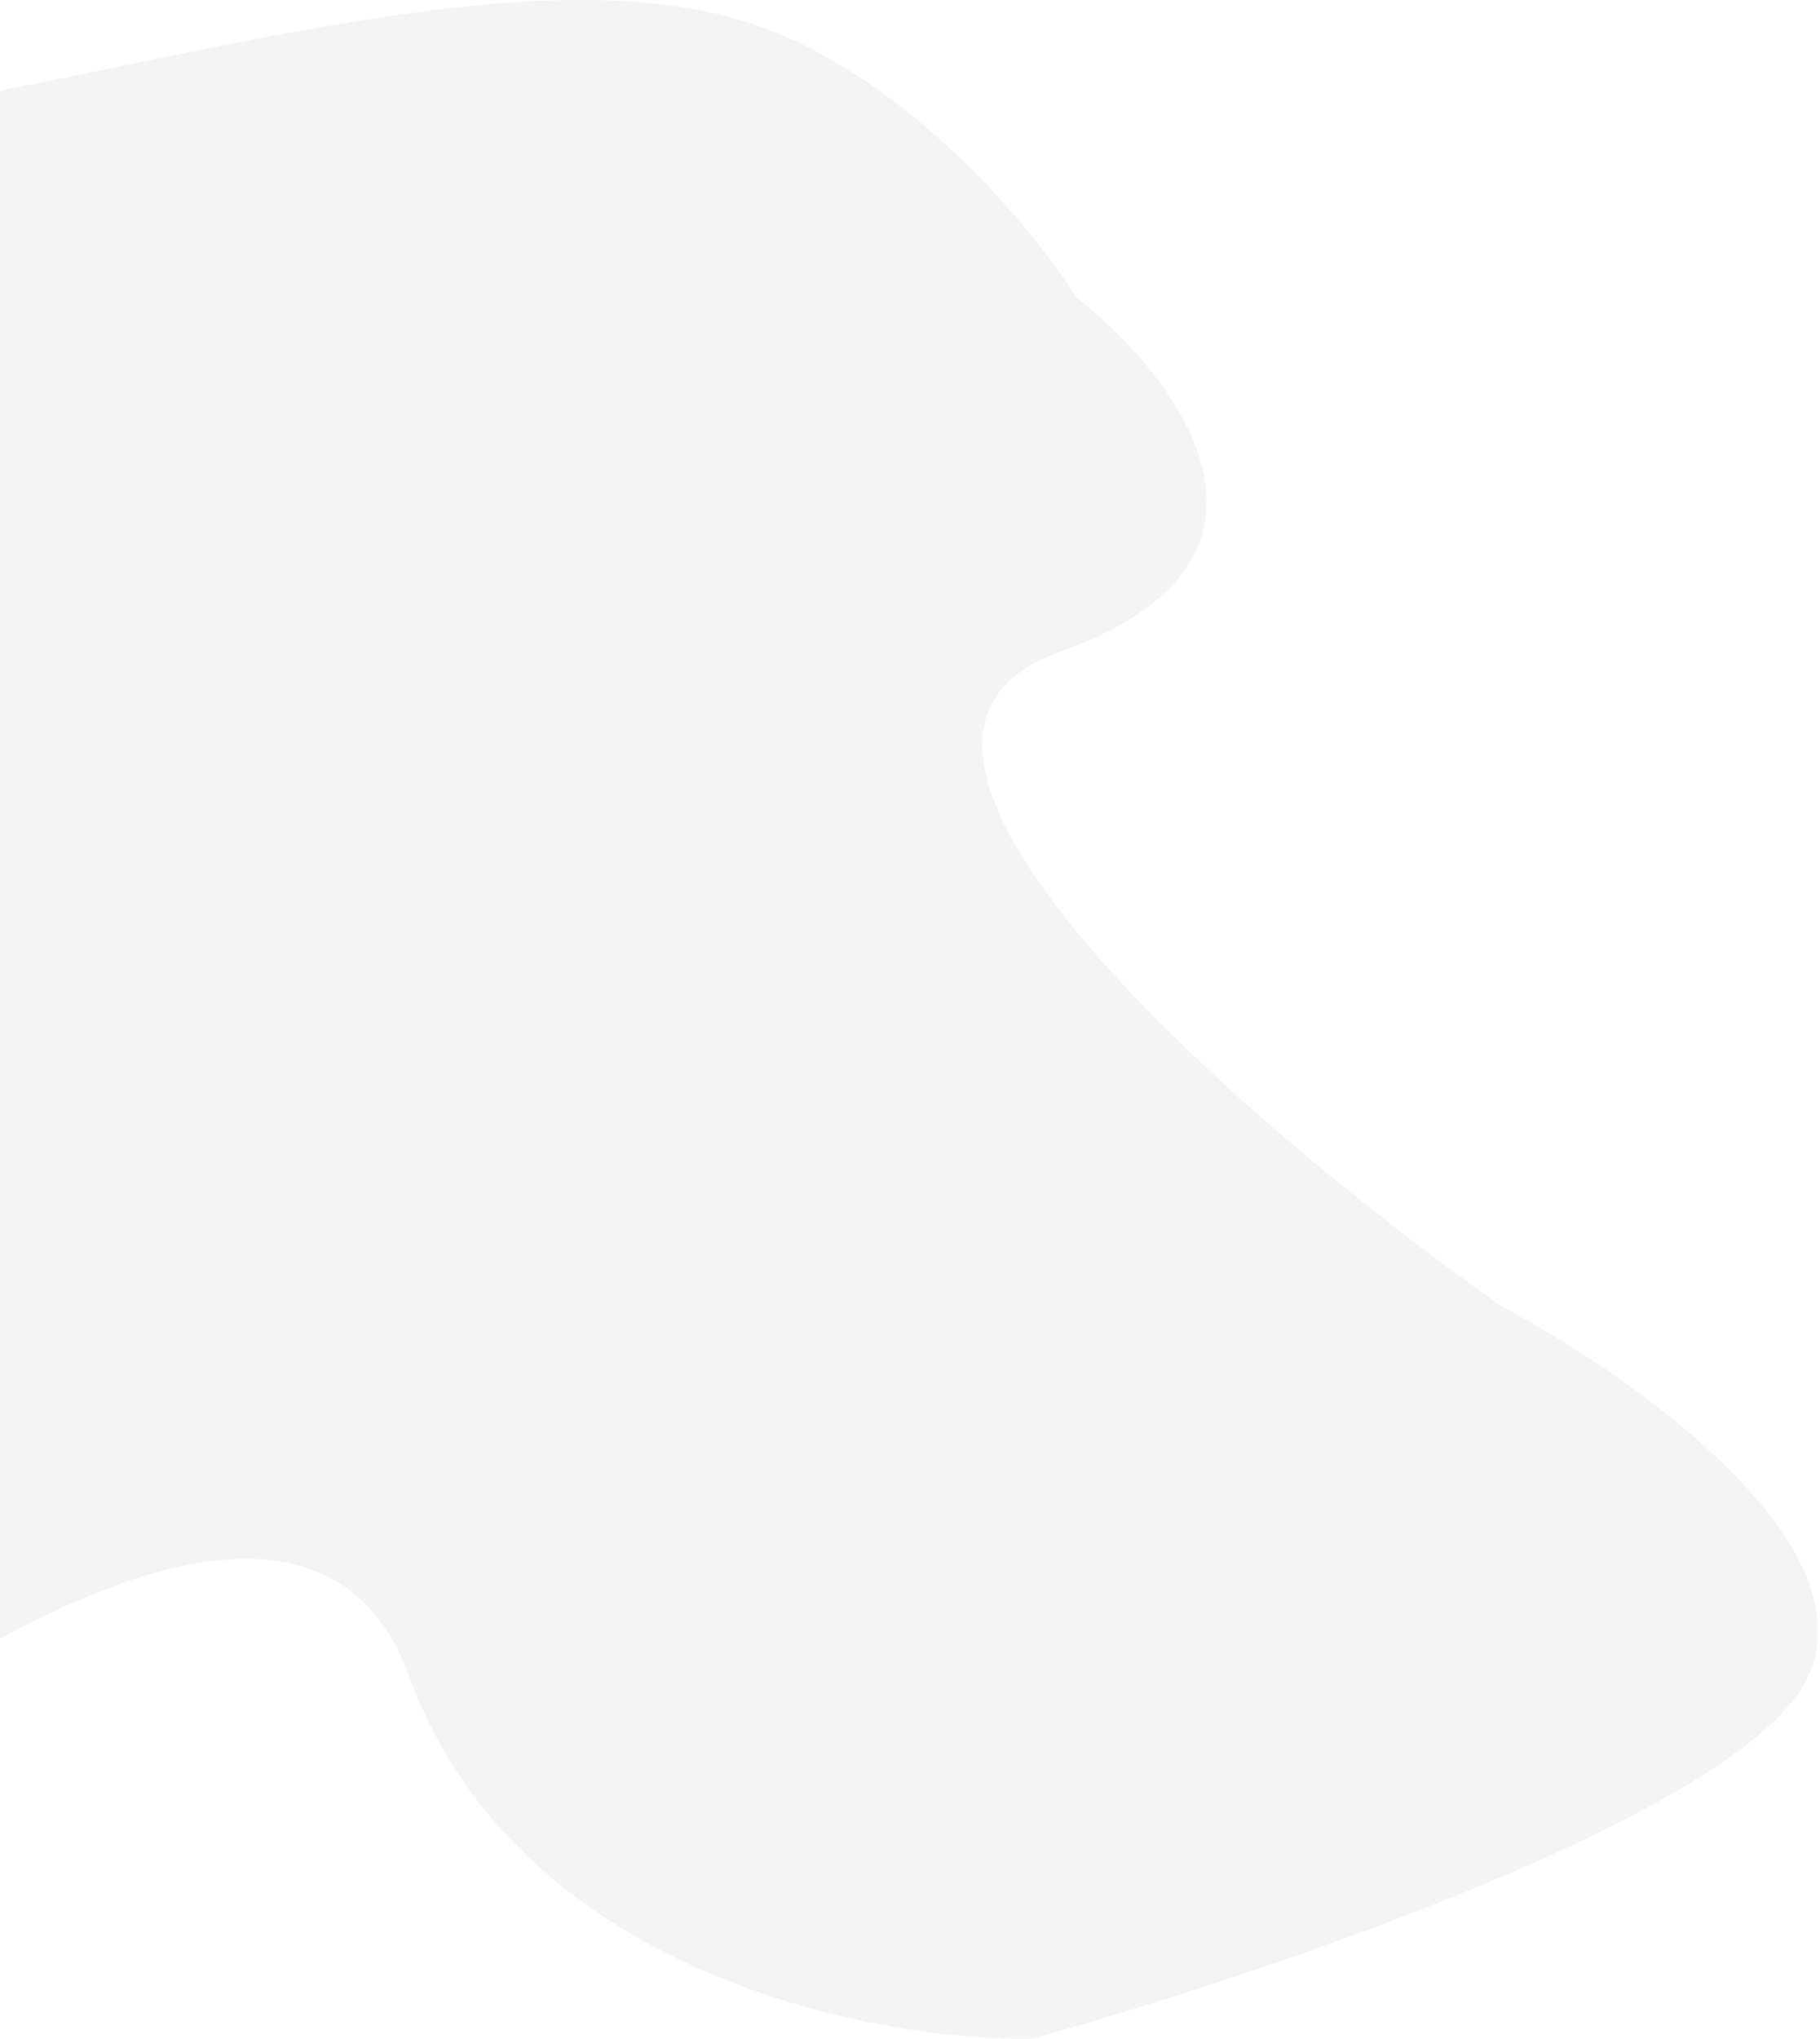 <svg width="783" height="877" viewBox="0 0 783 877" fill="none" xmlns="http://www.w3.org/2000/svg">
<path d="M-2 39.363C-96.8 57.763 -155.5 135.696 -173 172.363L-160.5 824.363C-67.667 736.863 129.6 593.663 176 720.863C222.4 848.063 374 877.863 444 876.863C544.5 849.03 752 778.863 778 720.863C804 662.863 700.833 590.696 646 561.863C536.5 484.53 345.2 319.963 456 280.363C566.8 240.763 506.833 162.196 463 127.863C444.5 98.363 391.1 33.663 325.5 10.863C243.5 -17.637 116.5 16.363 -2 39.363Z" fill="#D9D9D9" fill-opacity="0.3"/>
</svg>
